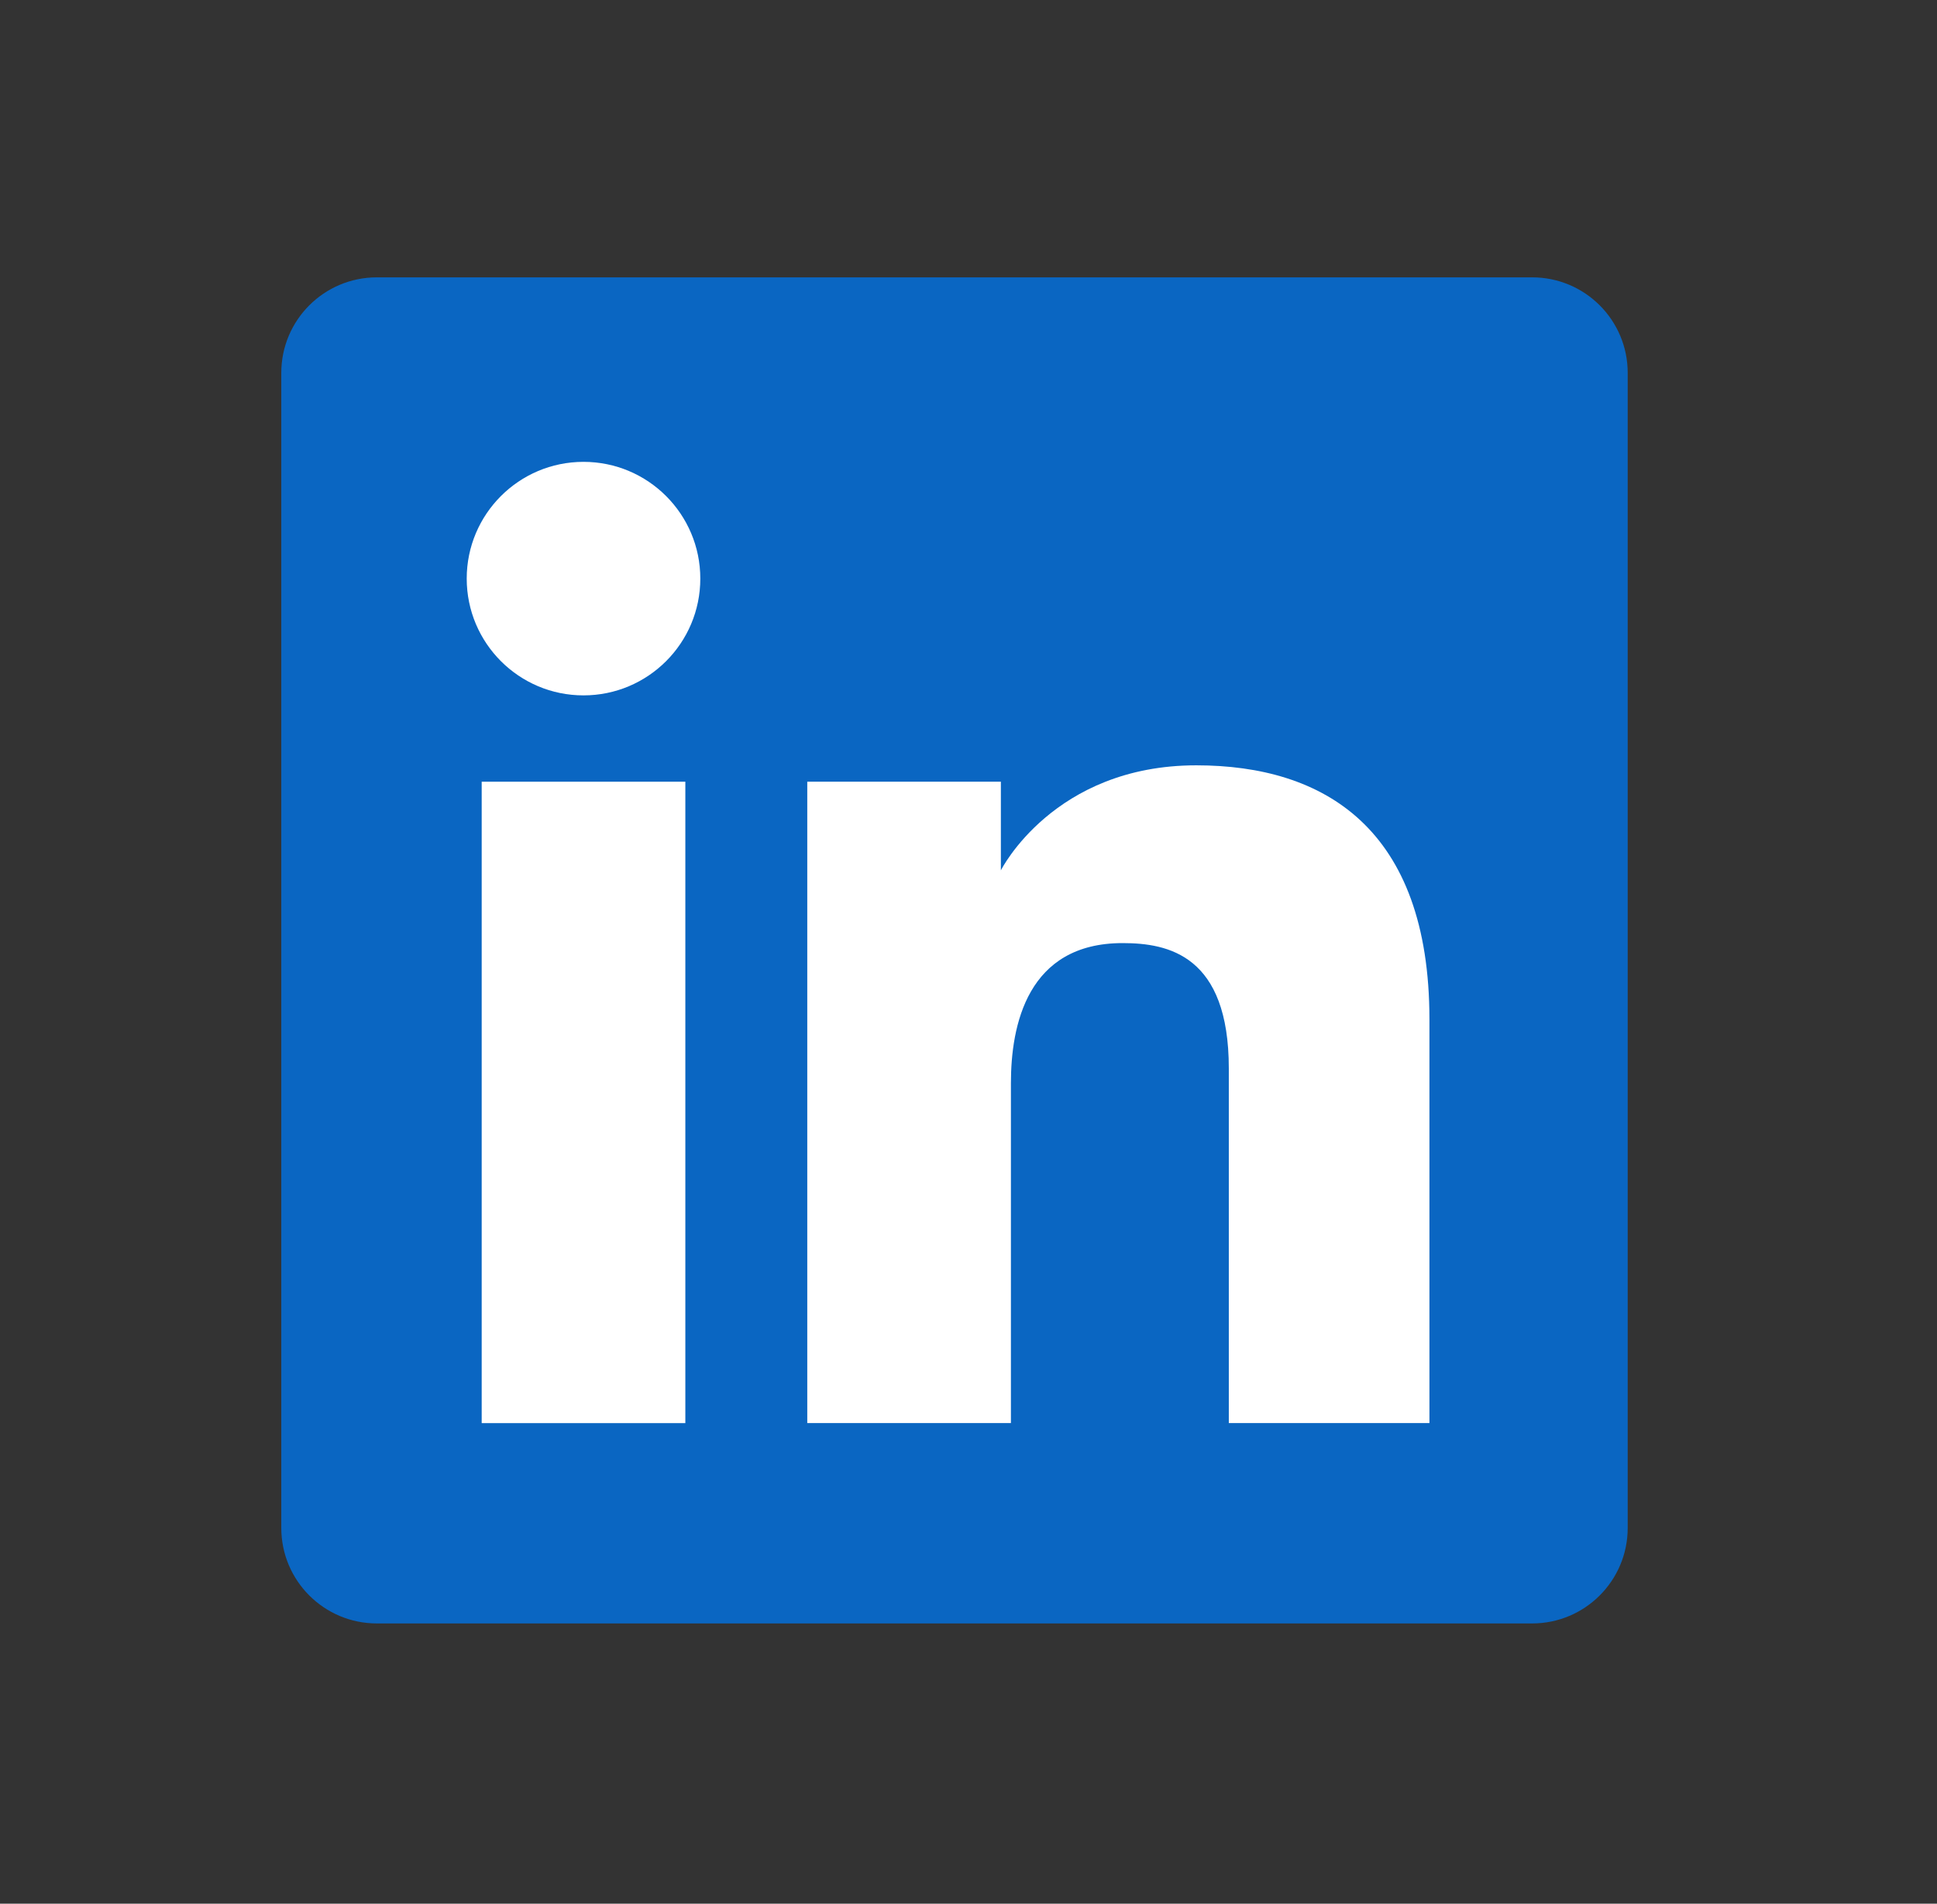 <svg width="59" height="58" viewBox="0 0 59 58" fill="none" xmlns="http://www.w3.org/2000/svg">
<rect x="0" y="0" width="59" height="58" fill="#333333" stroke="none"/>
<path d="M8.568 11.361C8.568 9.753 9.871 8.45 11.479 8.45H46.668C48.276 8.45 49.579 9.753 49.579 11.361V46.55C49.579 48.158 48.276 49.461 46.668 49.461H11.479C9.871 49.461 8.568 48.158 8.568 46.55V11.361Z" fill="#0A66C2"/>
<path d="M17.773 21.186C19.738 21.186 21.331 19.593 21.331 17.628C21.331 15.664 19.738 14.071 17.773 14.071C15.809 14.071 14.216 15.664 14.216 17.628C14.216 19.593 15.809 21.186 17.773 21.186Z" fill="white"/>
<path d="M24.589 23.816H30.486V26.517C30.486 26.517 32.086 23.317 36.439 23.317C40.323 23.317 43.54 25.23 43.54 31.061V43.357H37.429V32.551C37.429 29.111 35.593 28.733 34.194 28.733C31.289 28.733 30.792 31.238 30.792 33V43.357H24.589V23.816Z" fill="white"/>
<path d="M14.672 23.816H20.875V43.358H14.672V23.816Z" fill="white"/>
</svg>
